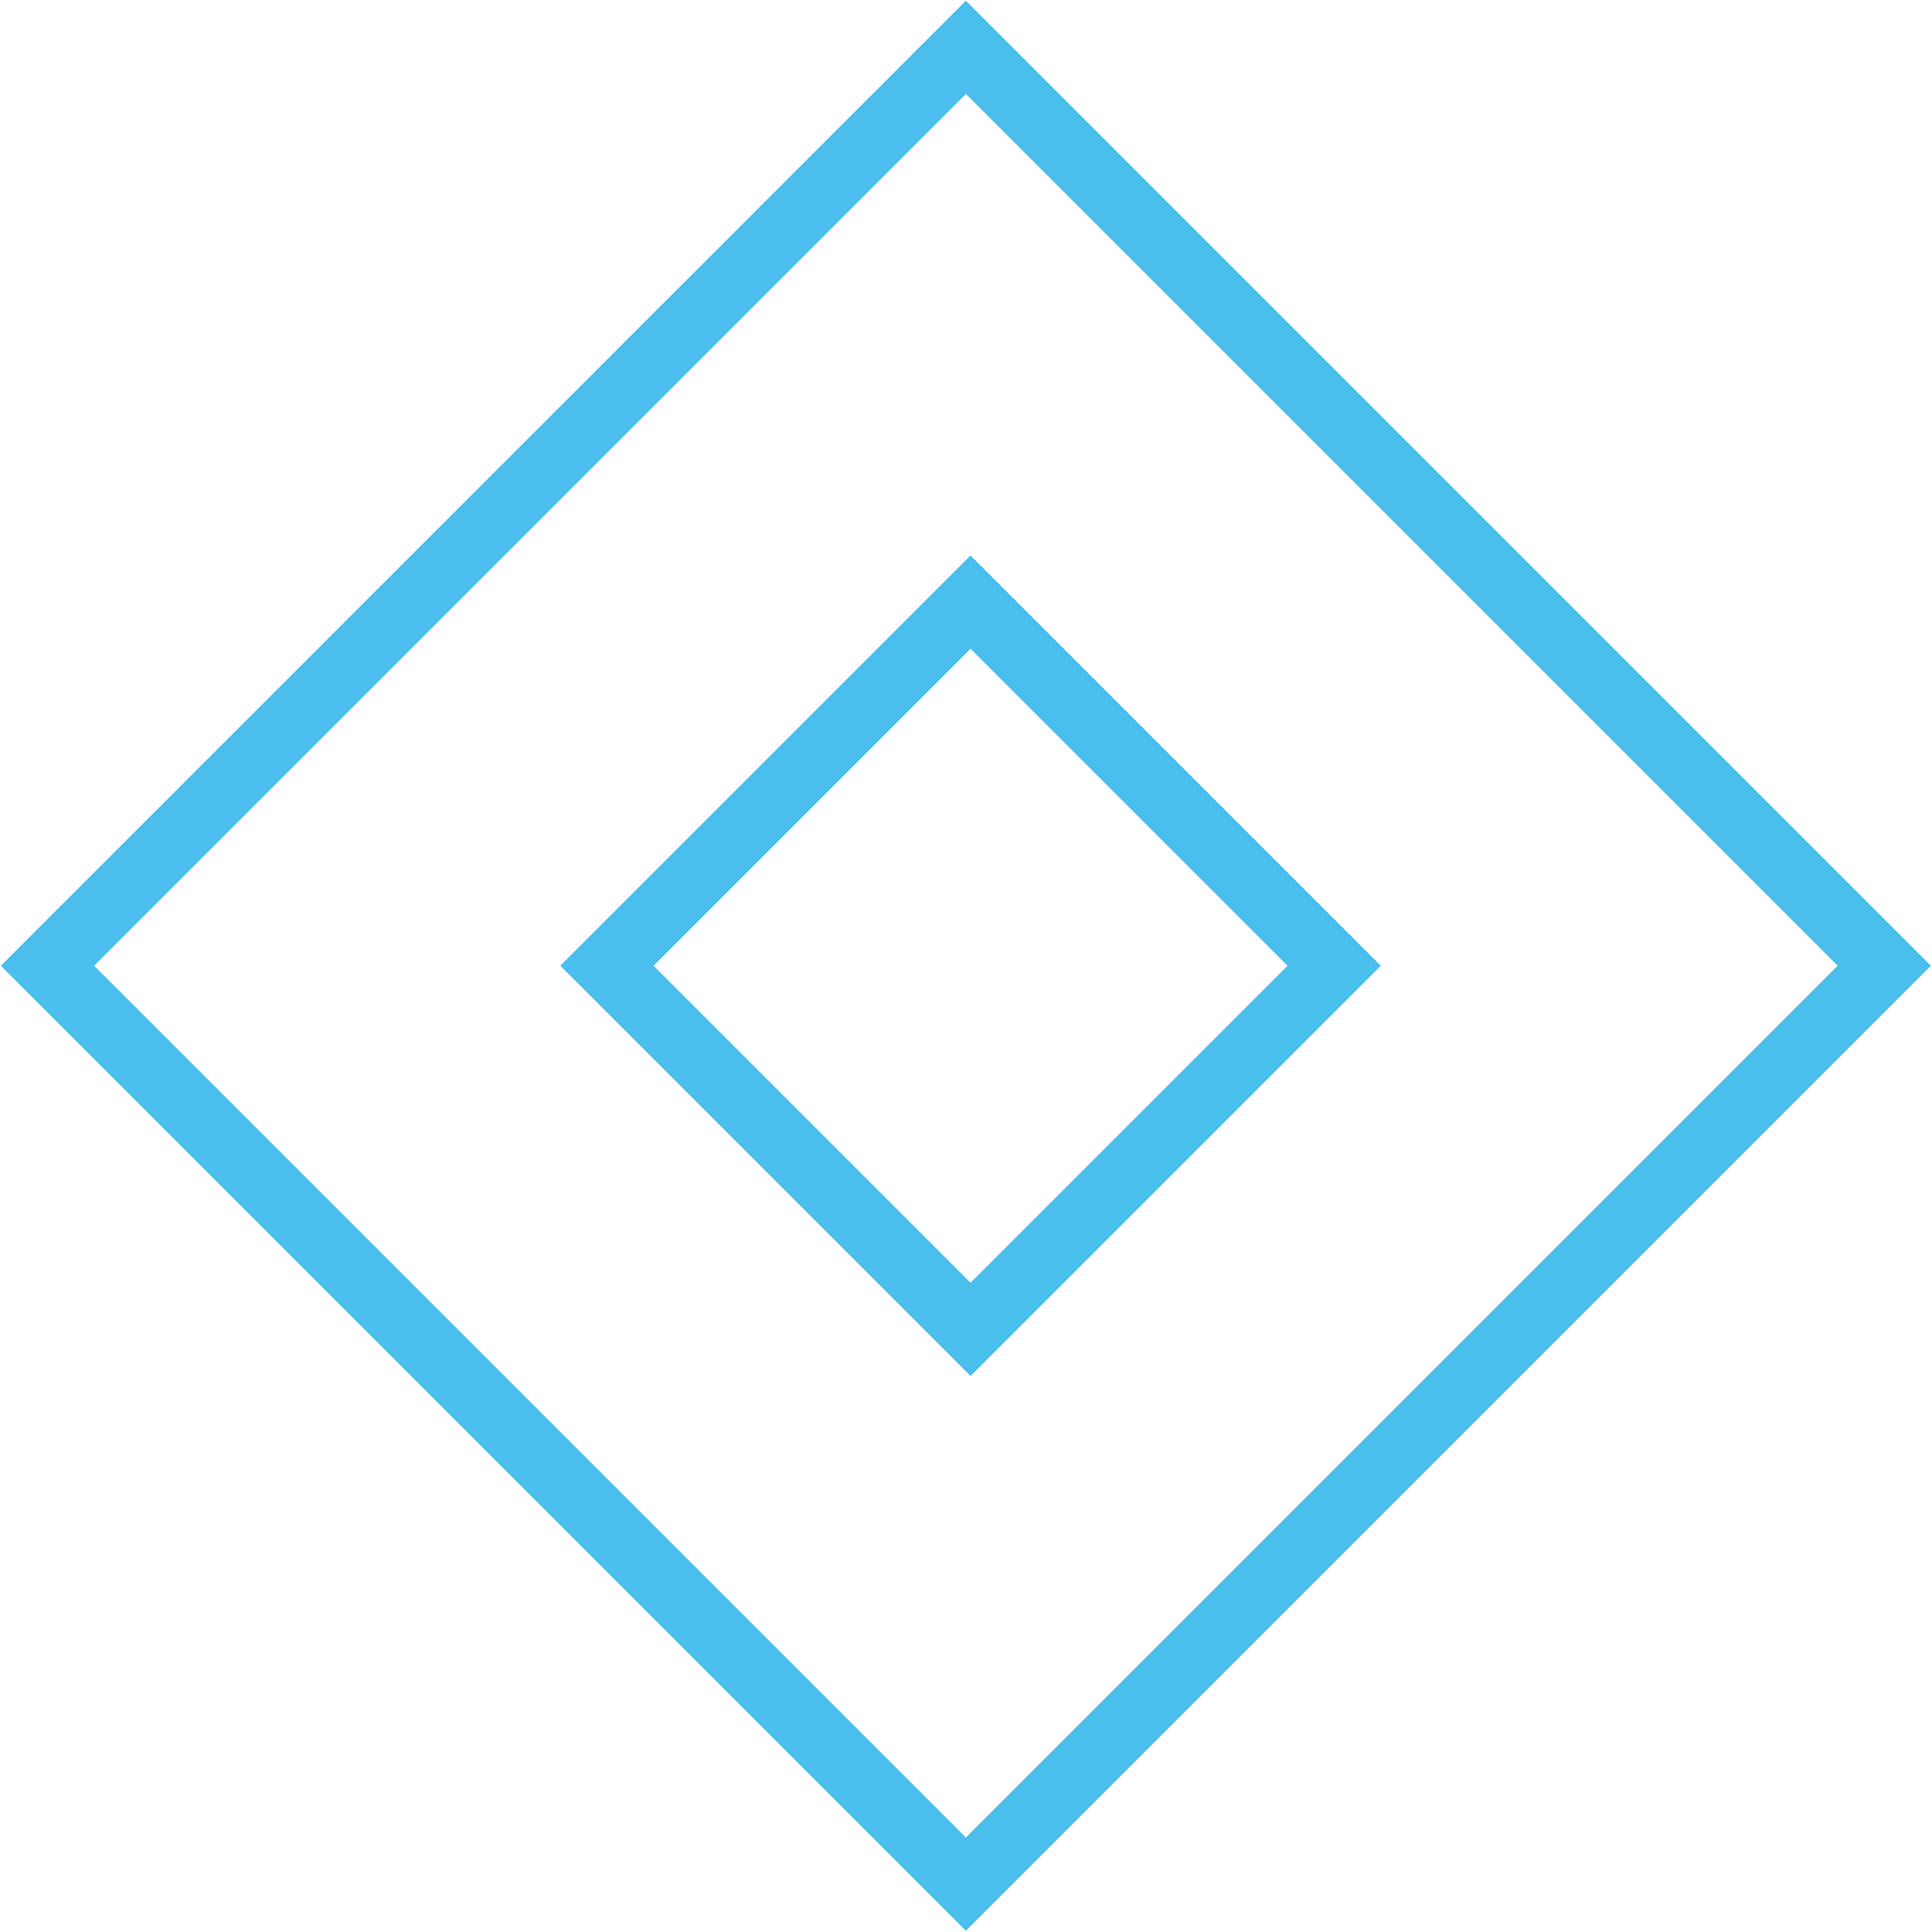 <?xml version="1.0" encoding="utf-8"?>
<!-- Generator: Adobe Illustrator 22.1.0, SVG Export Plug-In . SVG Version: 6.00 Build 0)  -->
<svg version="1.1" id="Layer_1" xmlns="http://www.w3.org/2000/svg" xmlns:xlink="http://www.w3.org/1999/xlink" x="0px" y="0px"
	 viewBox="0 0 29.3 29.3" style="enable-background:new 0 0 29.3 29.3;" xml:space="preserve">
<style type="text/css">
	.st0{fill:#4ABEED;}
	.st1{fill:none;stroke:#4ABEED;stroke-miterlimit:10;}
	.st2{fill:none;stroke:#1F5274;stroke-miterlimit:10;}
	.st3{fill:#12172D;}
	.st4{fill:none;stroke:#87D6F7;stroke-miterlimit:10;}
	.st5{fill:#FFFFFF;}
</style>
<g>
	<rect x="4.8" y="4.8" transform="matrix(0.707 -0.707 0.707 0.707 -6.067 14.646)" class="st1" width="19.7" height="19.7"/>
	<rect x="10.8" y="10.8" transform="matrix(0.707 -0.707 0.707 0.707 -6.067 14.646)" class="st1" width="7.8" height="7.8"/>
</g>
</svg>

